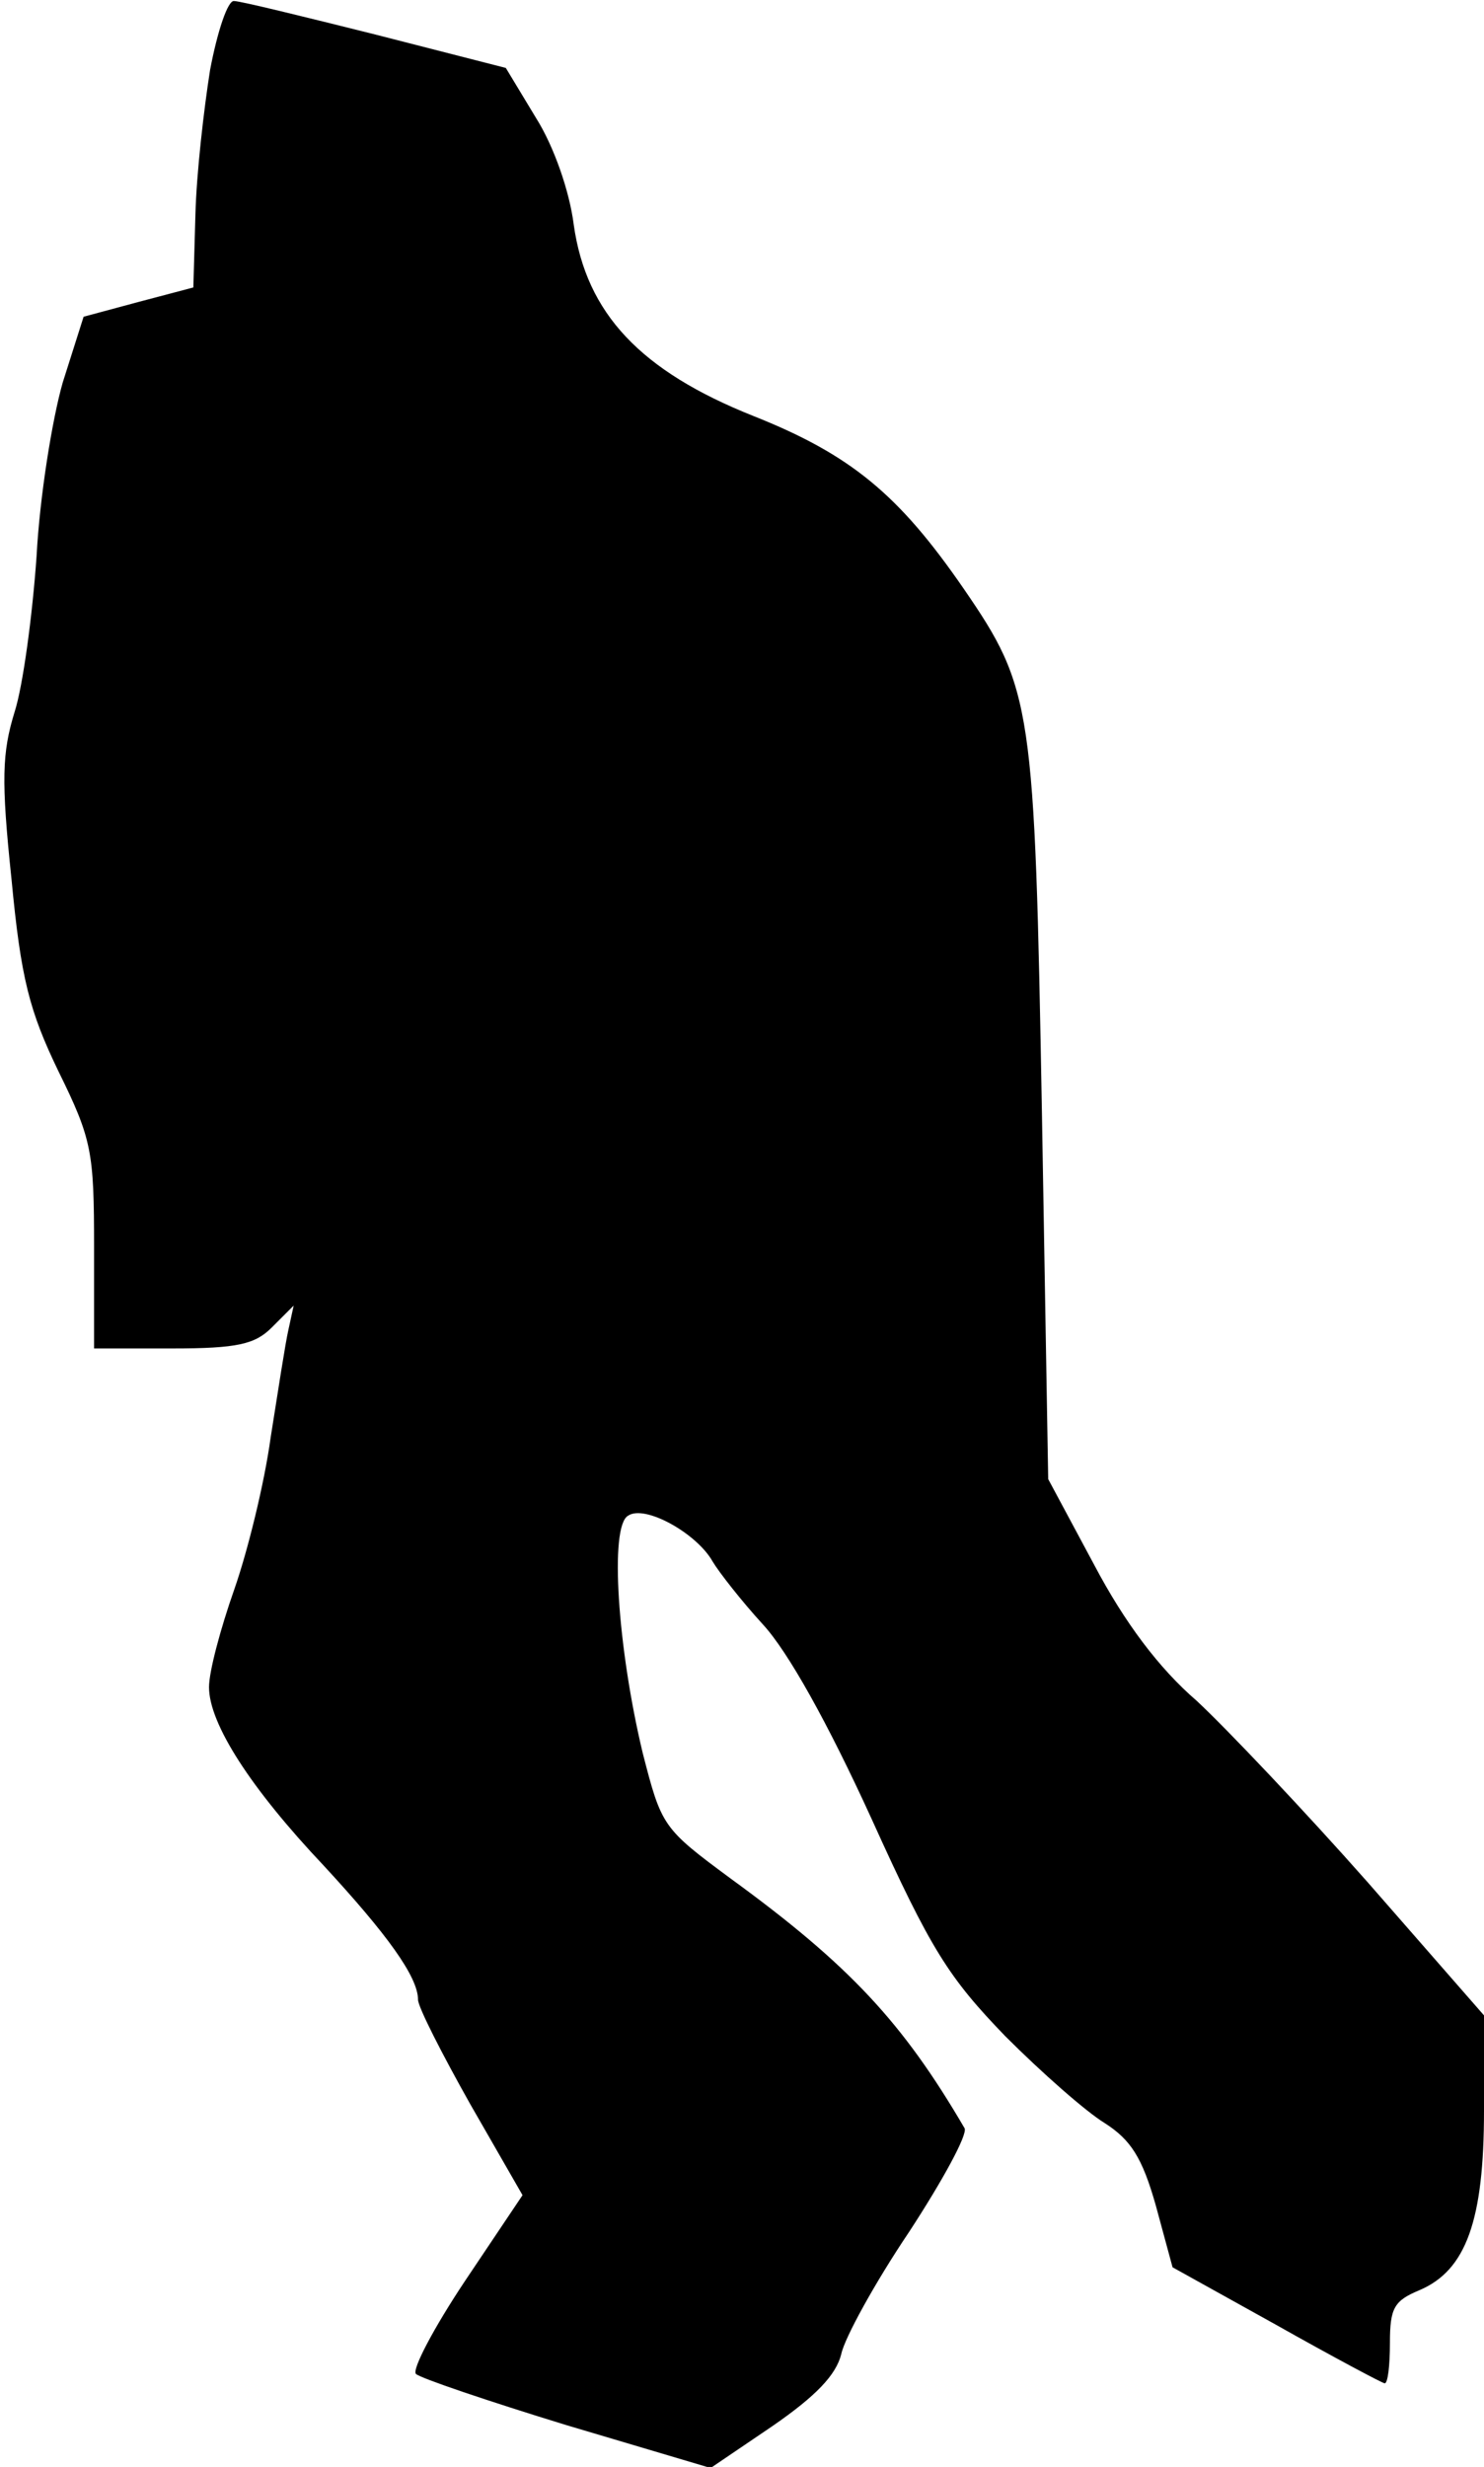 <?xml version="1.0" standalone="no"?>
<!DOCTYPE svg PUBLIC "-//W3C//DTD SVG 20010904//EN"
 "http://www.w3.org/TR/2001/REC-SVG-20010904/DTD/svg10.dtd">
<svg version="1.0" xmlns="http://www.w3.org/2000/svg"
 width="142pt" height="236pt" viewBox="0 0 142 236"
 preserveAspectRatio="xMidYMid meet">
<g transform="translate(0,236) scale(0.1,-0.1)"
fill="#000000" stroke="none">
<path fill="#000000" stroke="none" d="M201 2293 c-6 -38 -13 -99 -14 -138
l-2 -70 -53 -14 -52 -14 -20 -63 c-10 -35 -22 -109 -25 -166 -4 -57 -13 -124
-21 -149 -12 -39 -13 -65 -3 -160 9 -95 17 -126 45 -184 32 -65 34 -77 34
-168 l0 -97 75 0 c62 0 79 4 95 20 l21 21 -5 -23 c-3 -13 -10 -59 -17 -103 -6
-44 -22 -109 -35 -146 -13 -37 -24 -78 -24 -93 0 -35 40 -97 110 -171 60 -65
90 -106 90 -128 0 -7 23 -52 50 -100 l50 -87 -55 -82 c-30 -45 -51 -85 -47
-89 4 -4 69 -26 144 -49 l138 -41 59 40 c42 29 61 49 66 69 3 15 32 68 65 117
32 49 56 93 53 99 -59 101 -110 156 -224 239 -65 48 -66 50 -84 120 -24 100
-32 217 -14 227 16 11 66 -17 81 -44 6 -10 27 -37 48 -60 24 -26 62 -94 104
-186 57 -126 74 -152 128 -208 35 -35 77 -72 95 -83 25 -16 36 -33 49 -79 l16
-59 99 -55 c55 -31 102 -56 104 -56 3 0 5 17 5 39 0 33 4 40 28 50 45 19 62
67 62 172 l0 91 -111 127 c-61 69 -135 147 -164 174 -36 31 -69 75 -98 130
l-44 82 -6 350 c-7 390 -9 406 -75 502 -62 90 -108 128 -201 165 -108 43 -160
98 -172 183 -4 32 -19 75 -36 102 l-29 48 -125 32 c-68 17 -129 32 -135 32 -6
1 -16 -29 -23 -66z"/>
</g>
</svg>

